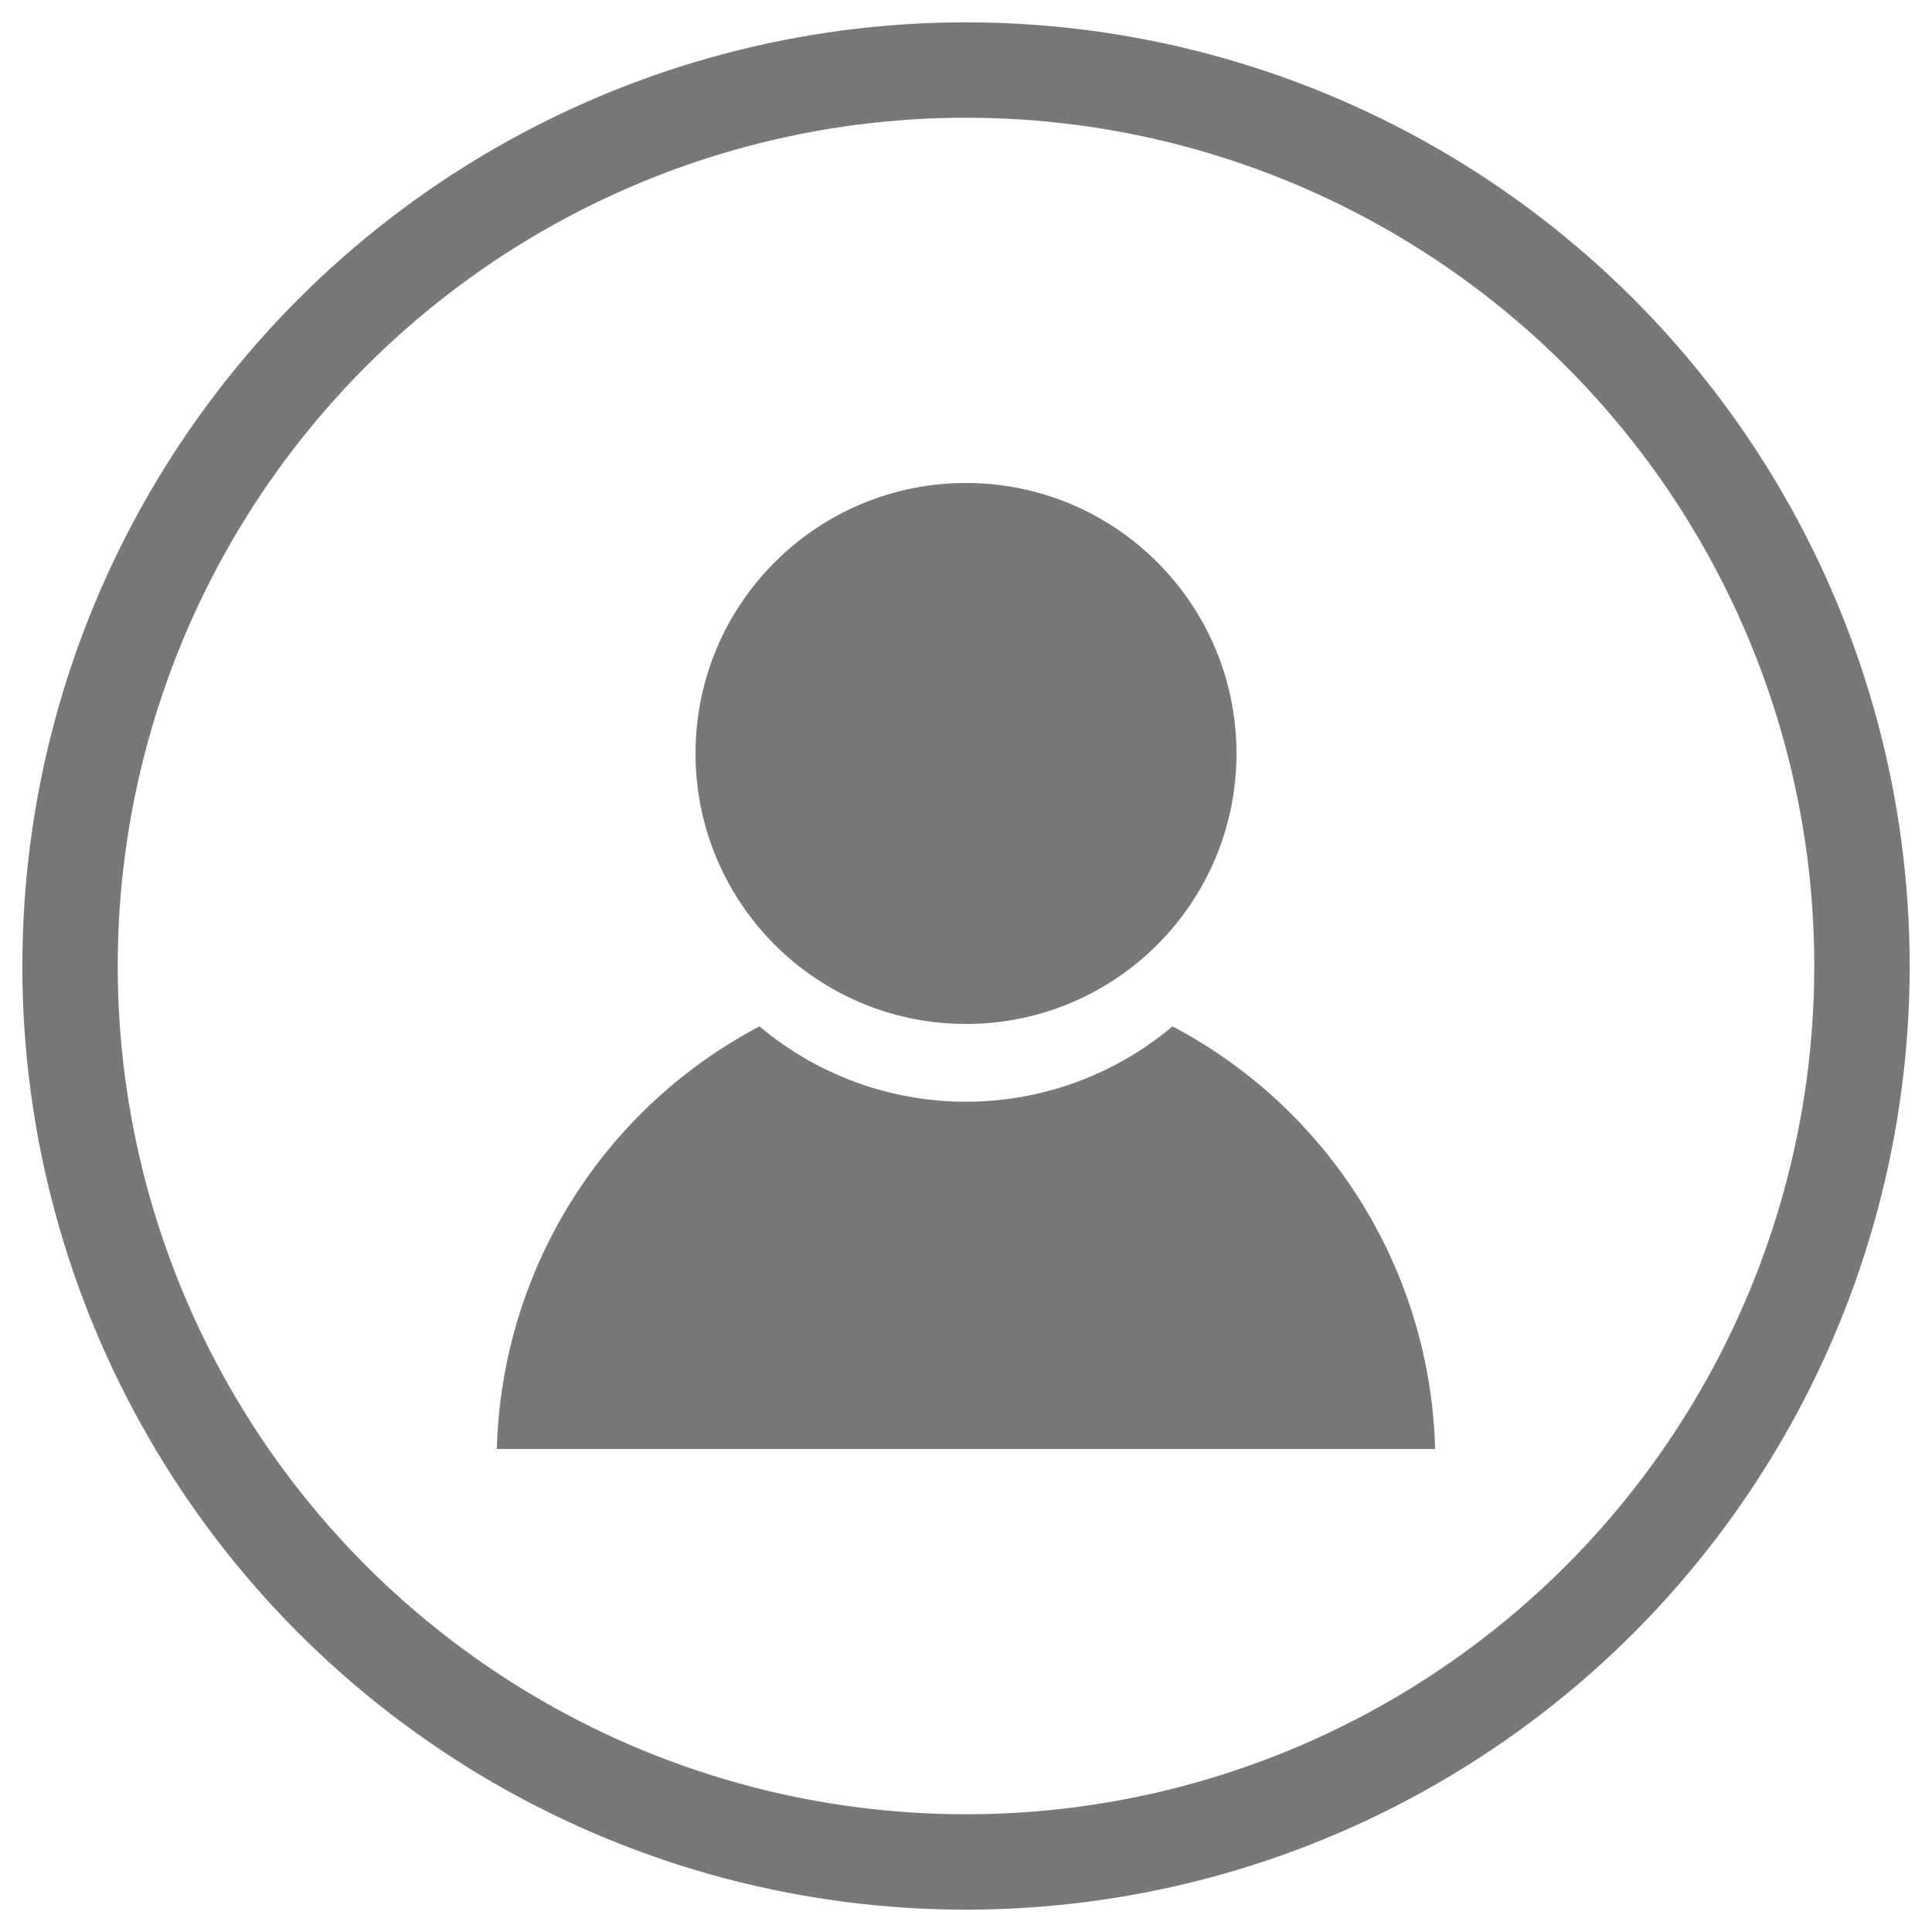 <svg id="Layer_1" data-name="Layer 1" xmlns="http://www.w3.org/2000/svg" xmlns:xlink="http://www.w3.org/1999/xlink" viewBox="0 0 32 32"><defs><style>.cls-1,.cls-3{fill:none;}.cls-2{clip-path:url(#clip-path);}.cls-3{stroke:#787878;stroke-width:1.58px;}.cls-4{fill:#787878;}</style><clipPath id="clip-path"><rect class="cls-1" x="0.05" y="0.05" width="31.89" height="31.89"/></clipPath></defs><title>people2</title><g class="cls-2"><circle class="cls-3" cx="16" cy="16" r="14.84"/></g><circle class="cls-4" cx="16" cy="12.48" r="4.48"/><path class="cls-4" d="M19.42,17a5.31,5.31,0,0,1-6.84,0,8.15,8.15,0,0,0-4.35,7H23.77A8.15,8.15,0,0,0,19.42,17Z"/></svg>